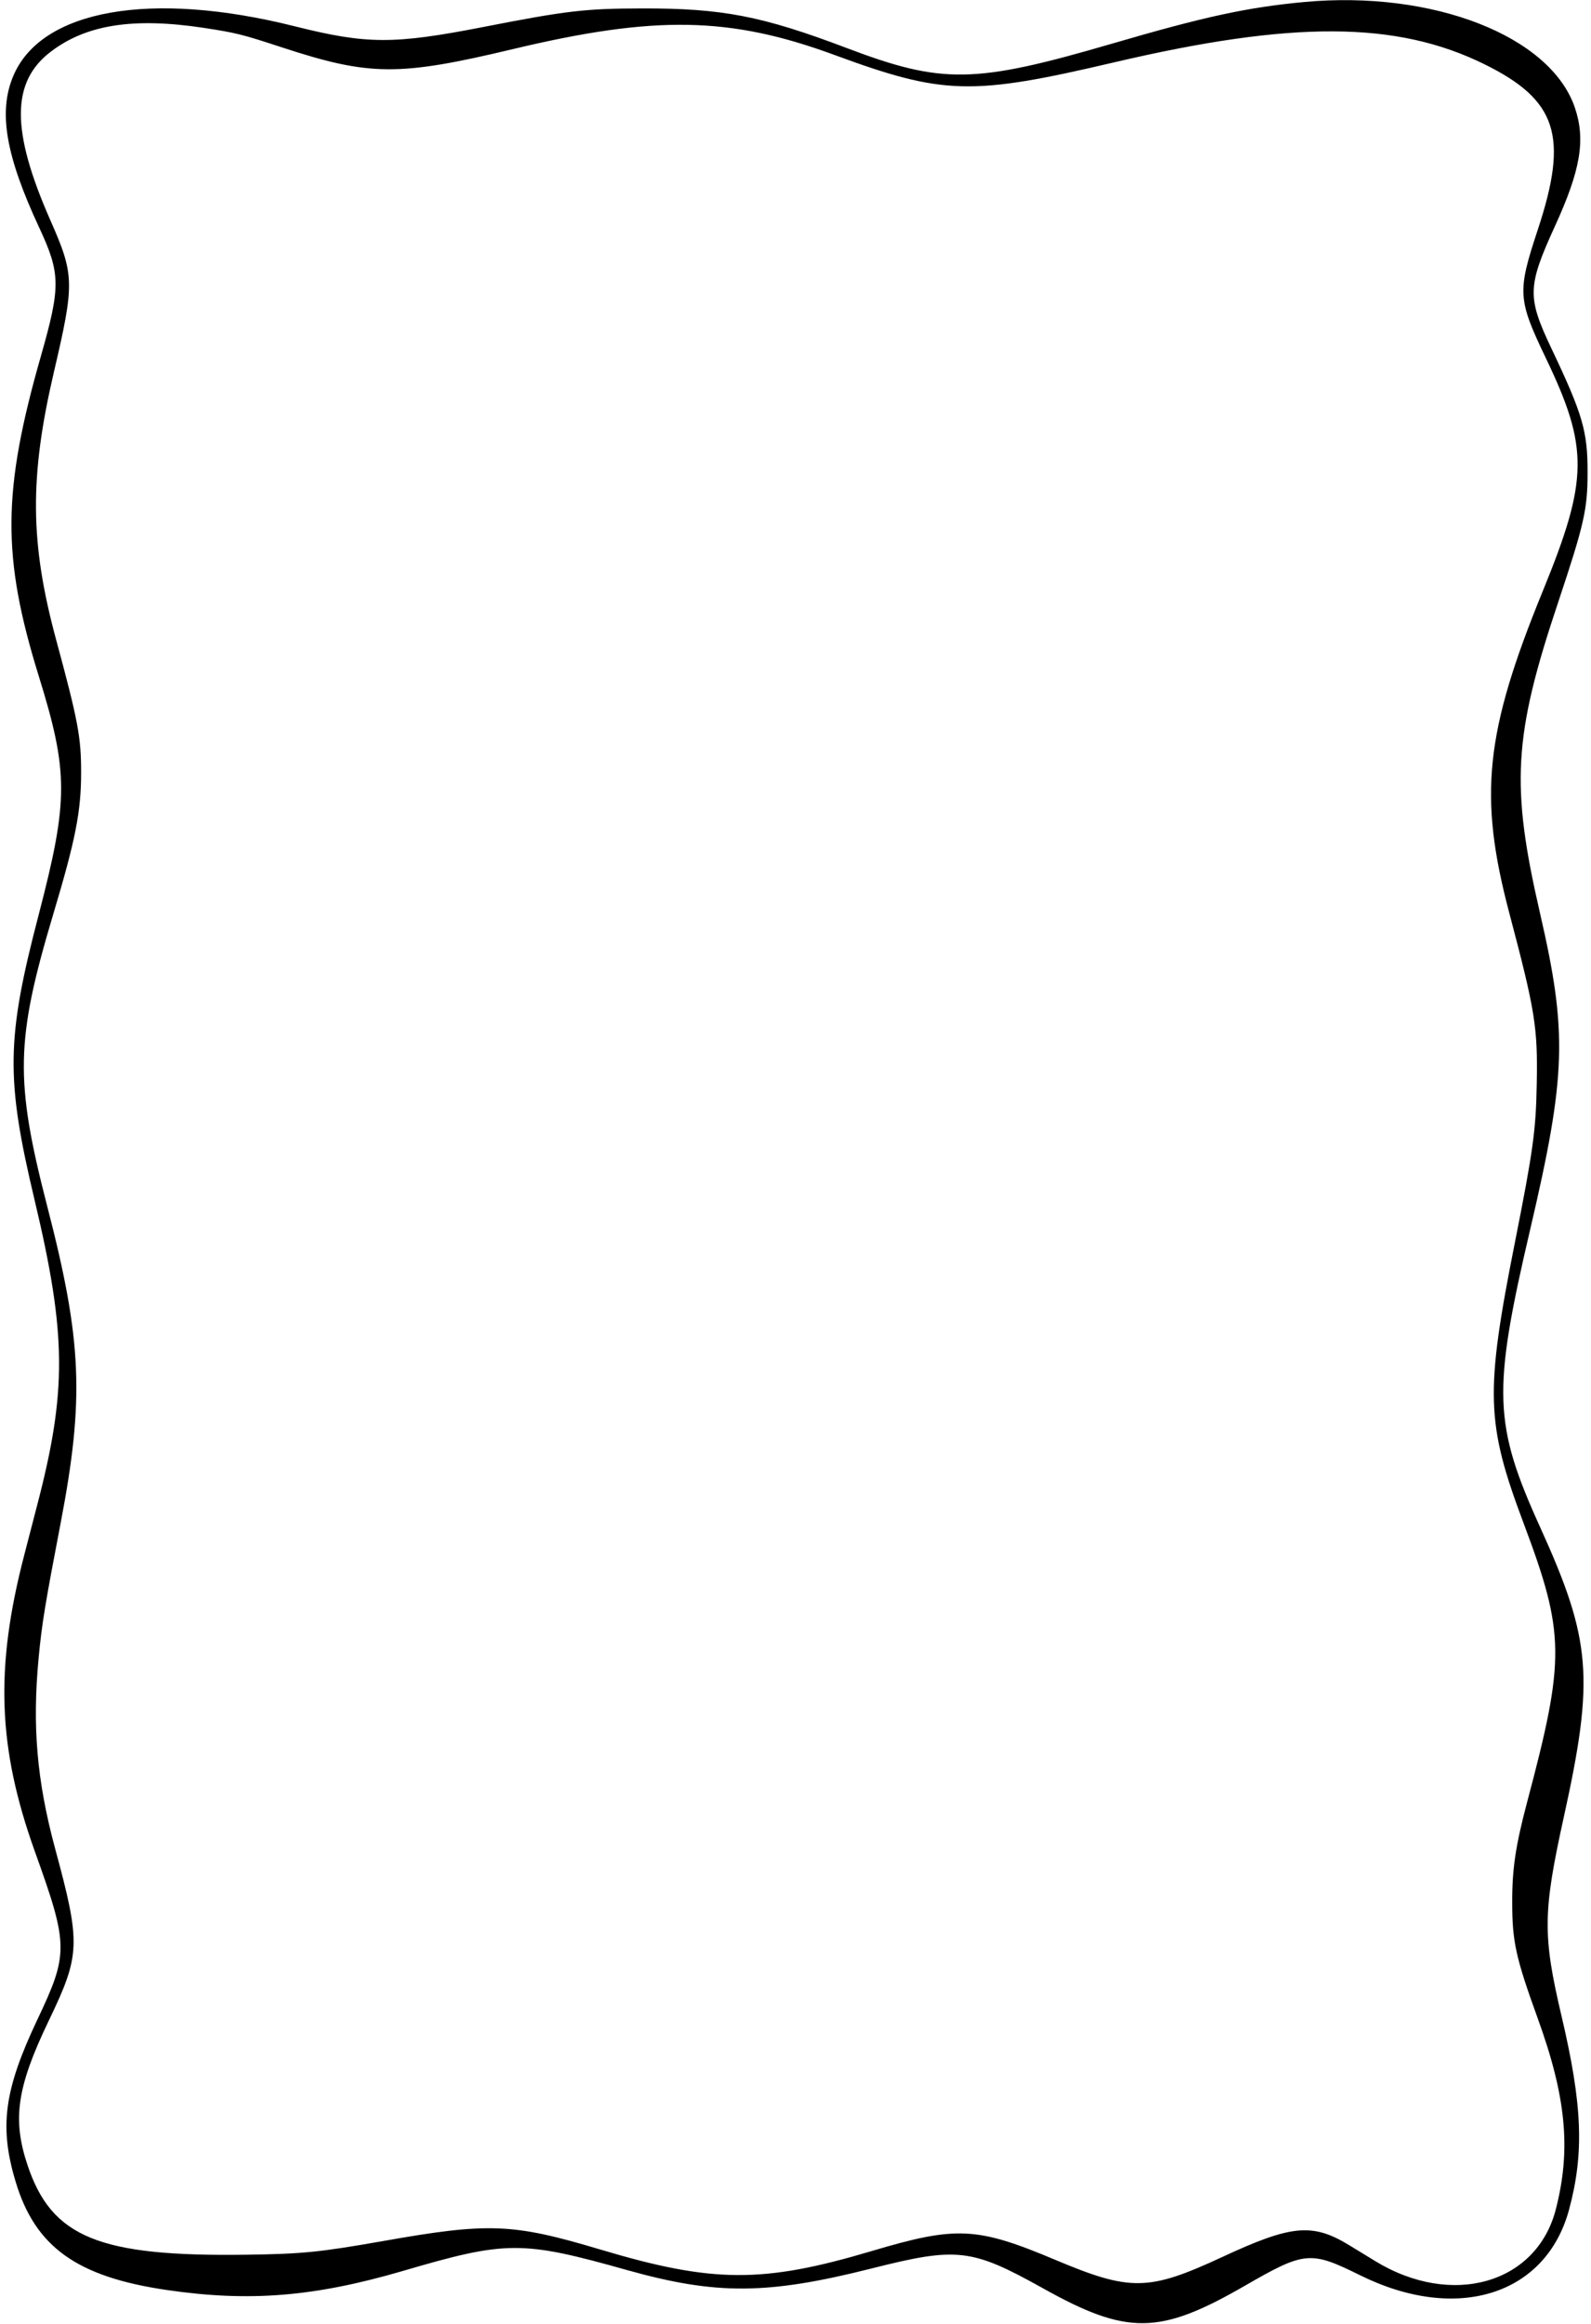 <svg width="346" height="505" viewBox="0 0 346 505" fill="none" xmlns="http://www.w3.org/2000/svg">
<path d="M283.57 0.442C271.254 1.605 262.047 3.578 241.714 9.521C211.872 18.221 204.916 18.322 184.052 10.406C165.742 3.477 157.067 1.782 139.541 1.833C127.3 1.858 123.279 2.313 105.171 5.854C85.596 9.673 79.779 9.648 64.049 5.702C32.764 -2.138 8.915 2.086 2.871 16.552C-0.391 24.316 1.227 33.8 8.511 49.43C13.19 59.47 13.215 62.227 8.89 77.401C0.494 106.763 0.393 120.977 8.41 146.849C14.909 167.814 14.909 173.834 8.435 198.694C1.354 225.756 1.227 234.329 7.524 260.782C14.479 290.019 14.581 302.283 8.03 327.296C7.196 330.483 5.956 335.263 5.274 337.918C-1.125 362.525 -0.493 379.775 7.55 402.257C14.935 422.794 14.96 424.488 8.03 439.08C0.873 454.229 -0.189 462.196 3.402 474.108C7.651 488.271 16.73 494.769 36.229 497.628C54.211 500.259 68.323 499.121 87.569 493.506C110.179 486.879 113.466 486.854 136.455 493.328C155.803 498.741 166.88 498.665 189.464 492.975C208.179 488.244 211.265 488.599 226.794 497.249C245.128 507.491 252.135 507.415 270.621 496.769C283.773 489.181 284.961 489.079 295.81 494.441C316.853 504.836 336.225 498.741 341.233 480.153C344.546 467.862 344.14 457.391 339.588 438.093C335.466 420.542 335.518 415.586 340.095 394.822C346.747 364.65 346.088 356.431 334.986 331.976C324.768 309.491 324.516 302.435 332.76 267.231C340.626 233.62 340.904 224.439 334.911 198.442C328.511 170.672 329.118 159.949 338.856 130.89C344.495 113.996 345.254 110.683 345.254 102.717C345.278 93.739 344.216 90.072 337.363 75.656C332.103 64.553 332.179 62.252 338.122 49.227C343.761 36.936 344.85 30.386 342.498 23.406C337.187 7.802 311.618 -2.163 283.57 0.442ZM44.322 6.056C51.404 7.144 52.617 7.447 61.267 10.28C80.386 16.552 86.684 16.603 111.595 10.659C142.449 3.3 158.711 3.578 181.422 11.924C205.195 20.674 211.265 20.826 242.321 13.543C281.091 4.463 303.701 4.564 322.745 13.922C338.653 21.737 341.181 29.551 334.404 49.986C329.952 63.441 330.055 65.034 336.174 77.806C345.533 97.33 345.457 104.158 335.518 128.437C322.948 159.165 321.506 172.948 328.207 198.315C333.873 219.735 334.429 223.176 334.201 235.492C334.025 245.607 333.418 250.008 329.473 269.886C322.948 302.714 323.151 309.239 331.345 331.014C340.347 354.989 340.423 360.352 332.128 391.535C329.6 401.068 328.841 406.127 328.866 413.411C328.866 421.908 329.624 425.374 334.404 438.575C340.626 455.722 341.688 467.128 338.35 480.102C334.177 496.287 315.715 501.549 298.997 491.306C297.328 490.293 294.799 488.726 293.358 487.865C285.416 483.036 280.839 483.465 265.74 490.496C249.807 497.88 245.837 497.956 229.55 491.103C212.427 483.895 208.002 483.692 189.616 489.155C165.894 496.211 155.019 496.162 130.436 488.802C111.443 483.136 106.259 482.933 83.27 487.006C69.385 489.434 65.895 489.788 53.68 489.965C21.561 490.42 11.268 486.222 6.007 470.566C2.643 460.551 3.655 453.598 10.559 439.207C17.514 424.74 17.615 422.464 11.95 401.575C8.005 386.88 6.993 375.095 8.41 360.173C9.118 352.764 9.801 348.641 13.19 330.963C18.374 303.877 17.843 291.384 10.281 262.174C3.2 234.733 3.377 226.084 11.571 198.694C16.452 182.382 17.641 176.337 17.641 167.84C17.641 160.177 16.983 156.636 12.203 139.009C6.513 117.967 6.386 103.678 11.723 80.841C16.25 61.493 16.199 59.748 10.964 47.887C2.34 28.337 2.391 17.715 11.166 11.14C18.88 5.323 29.097 3.755 44.322 6.056Z" fill="black"/>
</svg>

